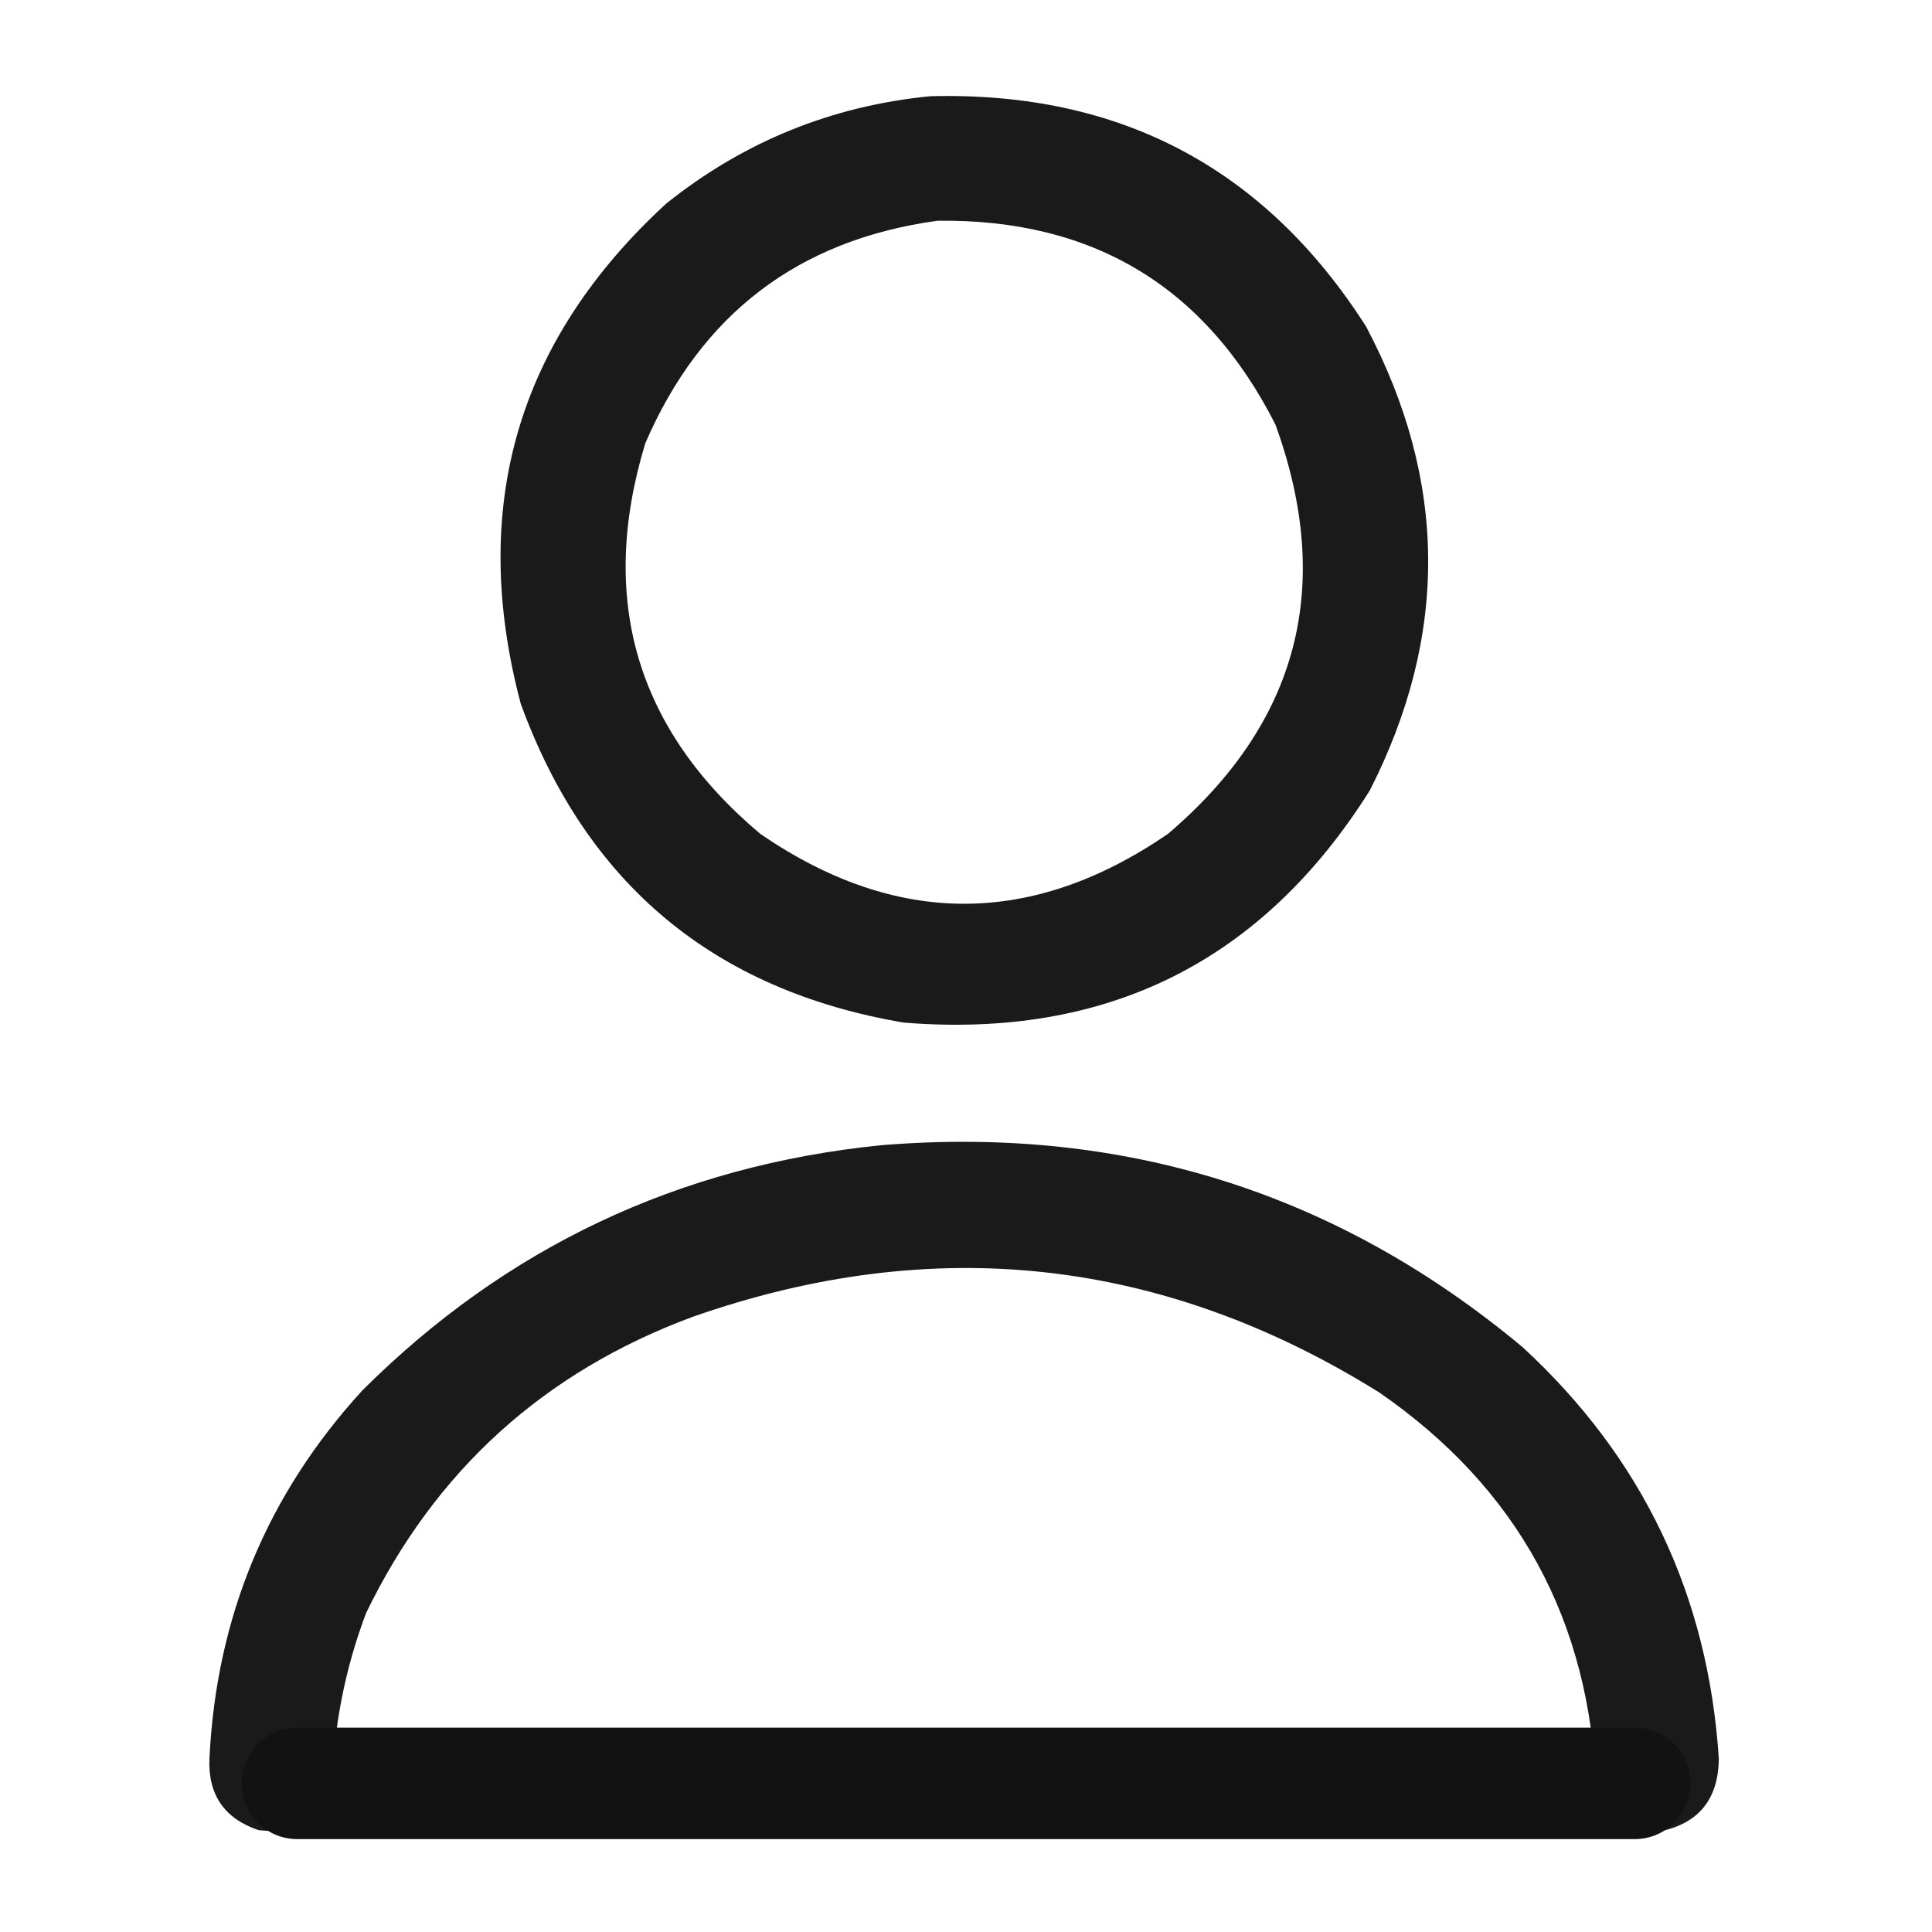 <svg width="52" height="52" viewBox="0 0 52 52" fill="none" xmlns="http://www.w3.org/2000/svg">
<path opacity="0.964" fill-rule="evenodd" clip-rule="evenodd" d="M25.035 2.59C30.132 2.455 34.042 4.52 36.766 8.785C38.963 12.932 38.997 17.096 36.867 21.277C33.97 25.883 29.789 27.965 24.324 27.523C19.223 26.658 15.786 23.797 14.016 18.941C12.615 13.657 13.919 9.172 17.926 5.484C20.012 3.814 22.382 2.85 25.035 2.59ZM25.238 5.941C29.418 5.889 32.448 7.717 34.328 11.426C35.911 15.782 34.946 19.455 31.434 22.445C27.777 24.951 24.121 24.951 20.465 22.445C17.125 19.635 16.093 16.131 17.367 11.934C18.87 8.449 21.494 6.451 25.238 5.941Z" fill="#121212"/>
<path opacity="0.962" fill-rule="evenodd" clip-rule="evenodd" d="M23.715 30.824C30.241 30.287 35.996 32.099 40.98 36.258C44.212 39.235 45.973 42.925 46.262 47.328C46.252 48.455 45.693 49.115 44.586 49.309C43.815 49.262 43.273 48.89 42.961 48.191C42.805 43.629 40.858 40.058 37.121 37.477C31.291 33.845 25.129 33.168 18.637 35.445C14.637 36.928 11.709 39.585 9.852 43.418C9.285 44.922 8.98 46.479 8.938 48.09C8.584 48.986 7.924 49.376 6.957 49.258C6.036 48.946 5.596 48.303 5.637 47.328C5.822 43.522 7.194 40.221 9.75 37.426C13.613 33.573 18.268 31.373 23.715 30.824Z" fill="#121212"/>
<path d="M8 48L26.247 48H44" stroke="#121212" stroke-width="3" stroke-linecap="round" stroke-linejoin="round"/>
</svg>
